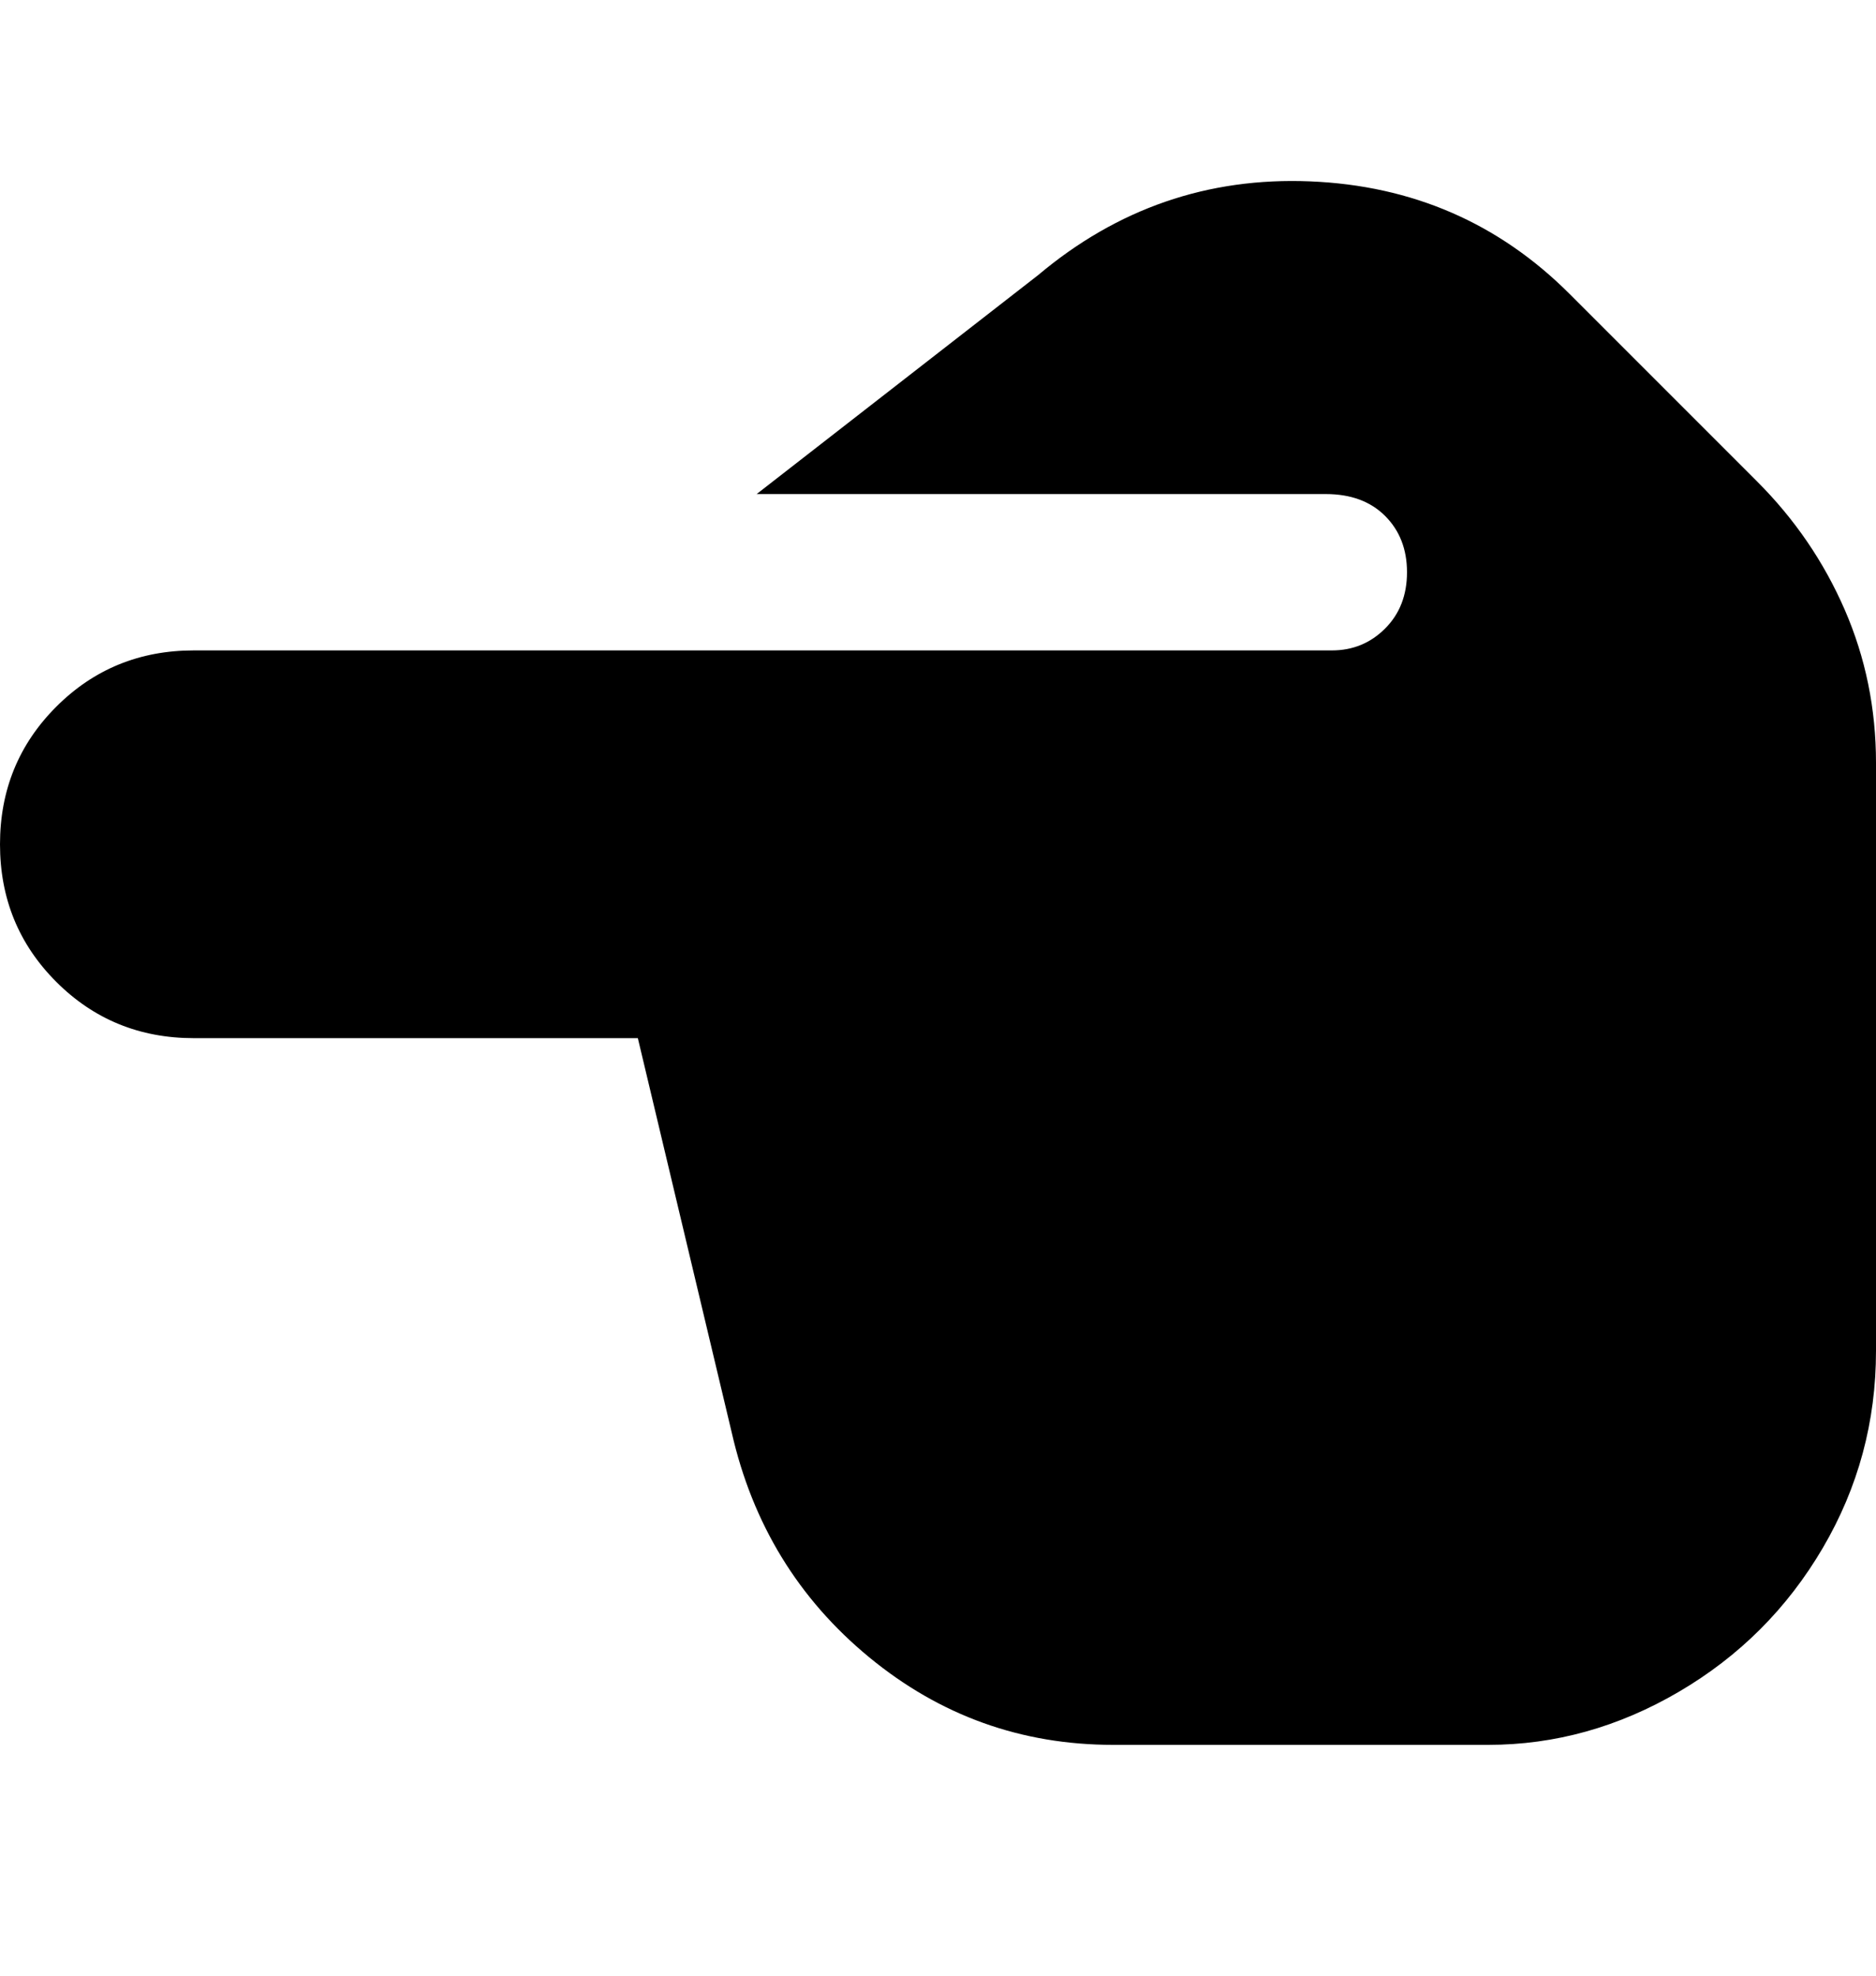 <svg viewBox="0 0 300 316" xmlns="http://www.w3.org/2000/svg"><path d="M300 122v94q0 17-8.5 31.5t-23 23Q254 279 238 279h-60q-22 0-39-14t-22-36l-15-63H31q-13 0-22-9t-9-22q0-13 9-22t22-9h182q5 0 8.5-3.5t3.5-9q0-5.5-3.5-9T212 79h-91l45-35q19-16 43.5-15T251 47l30 30q9 9 14 20.5t5 24.5z"/></svg>